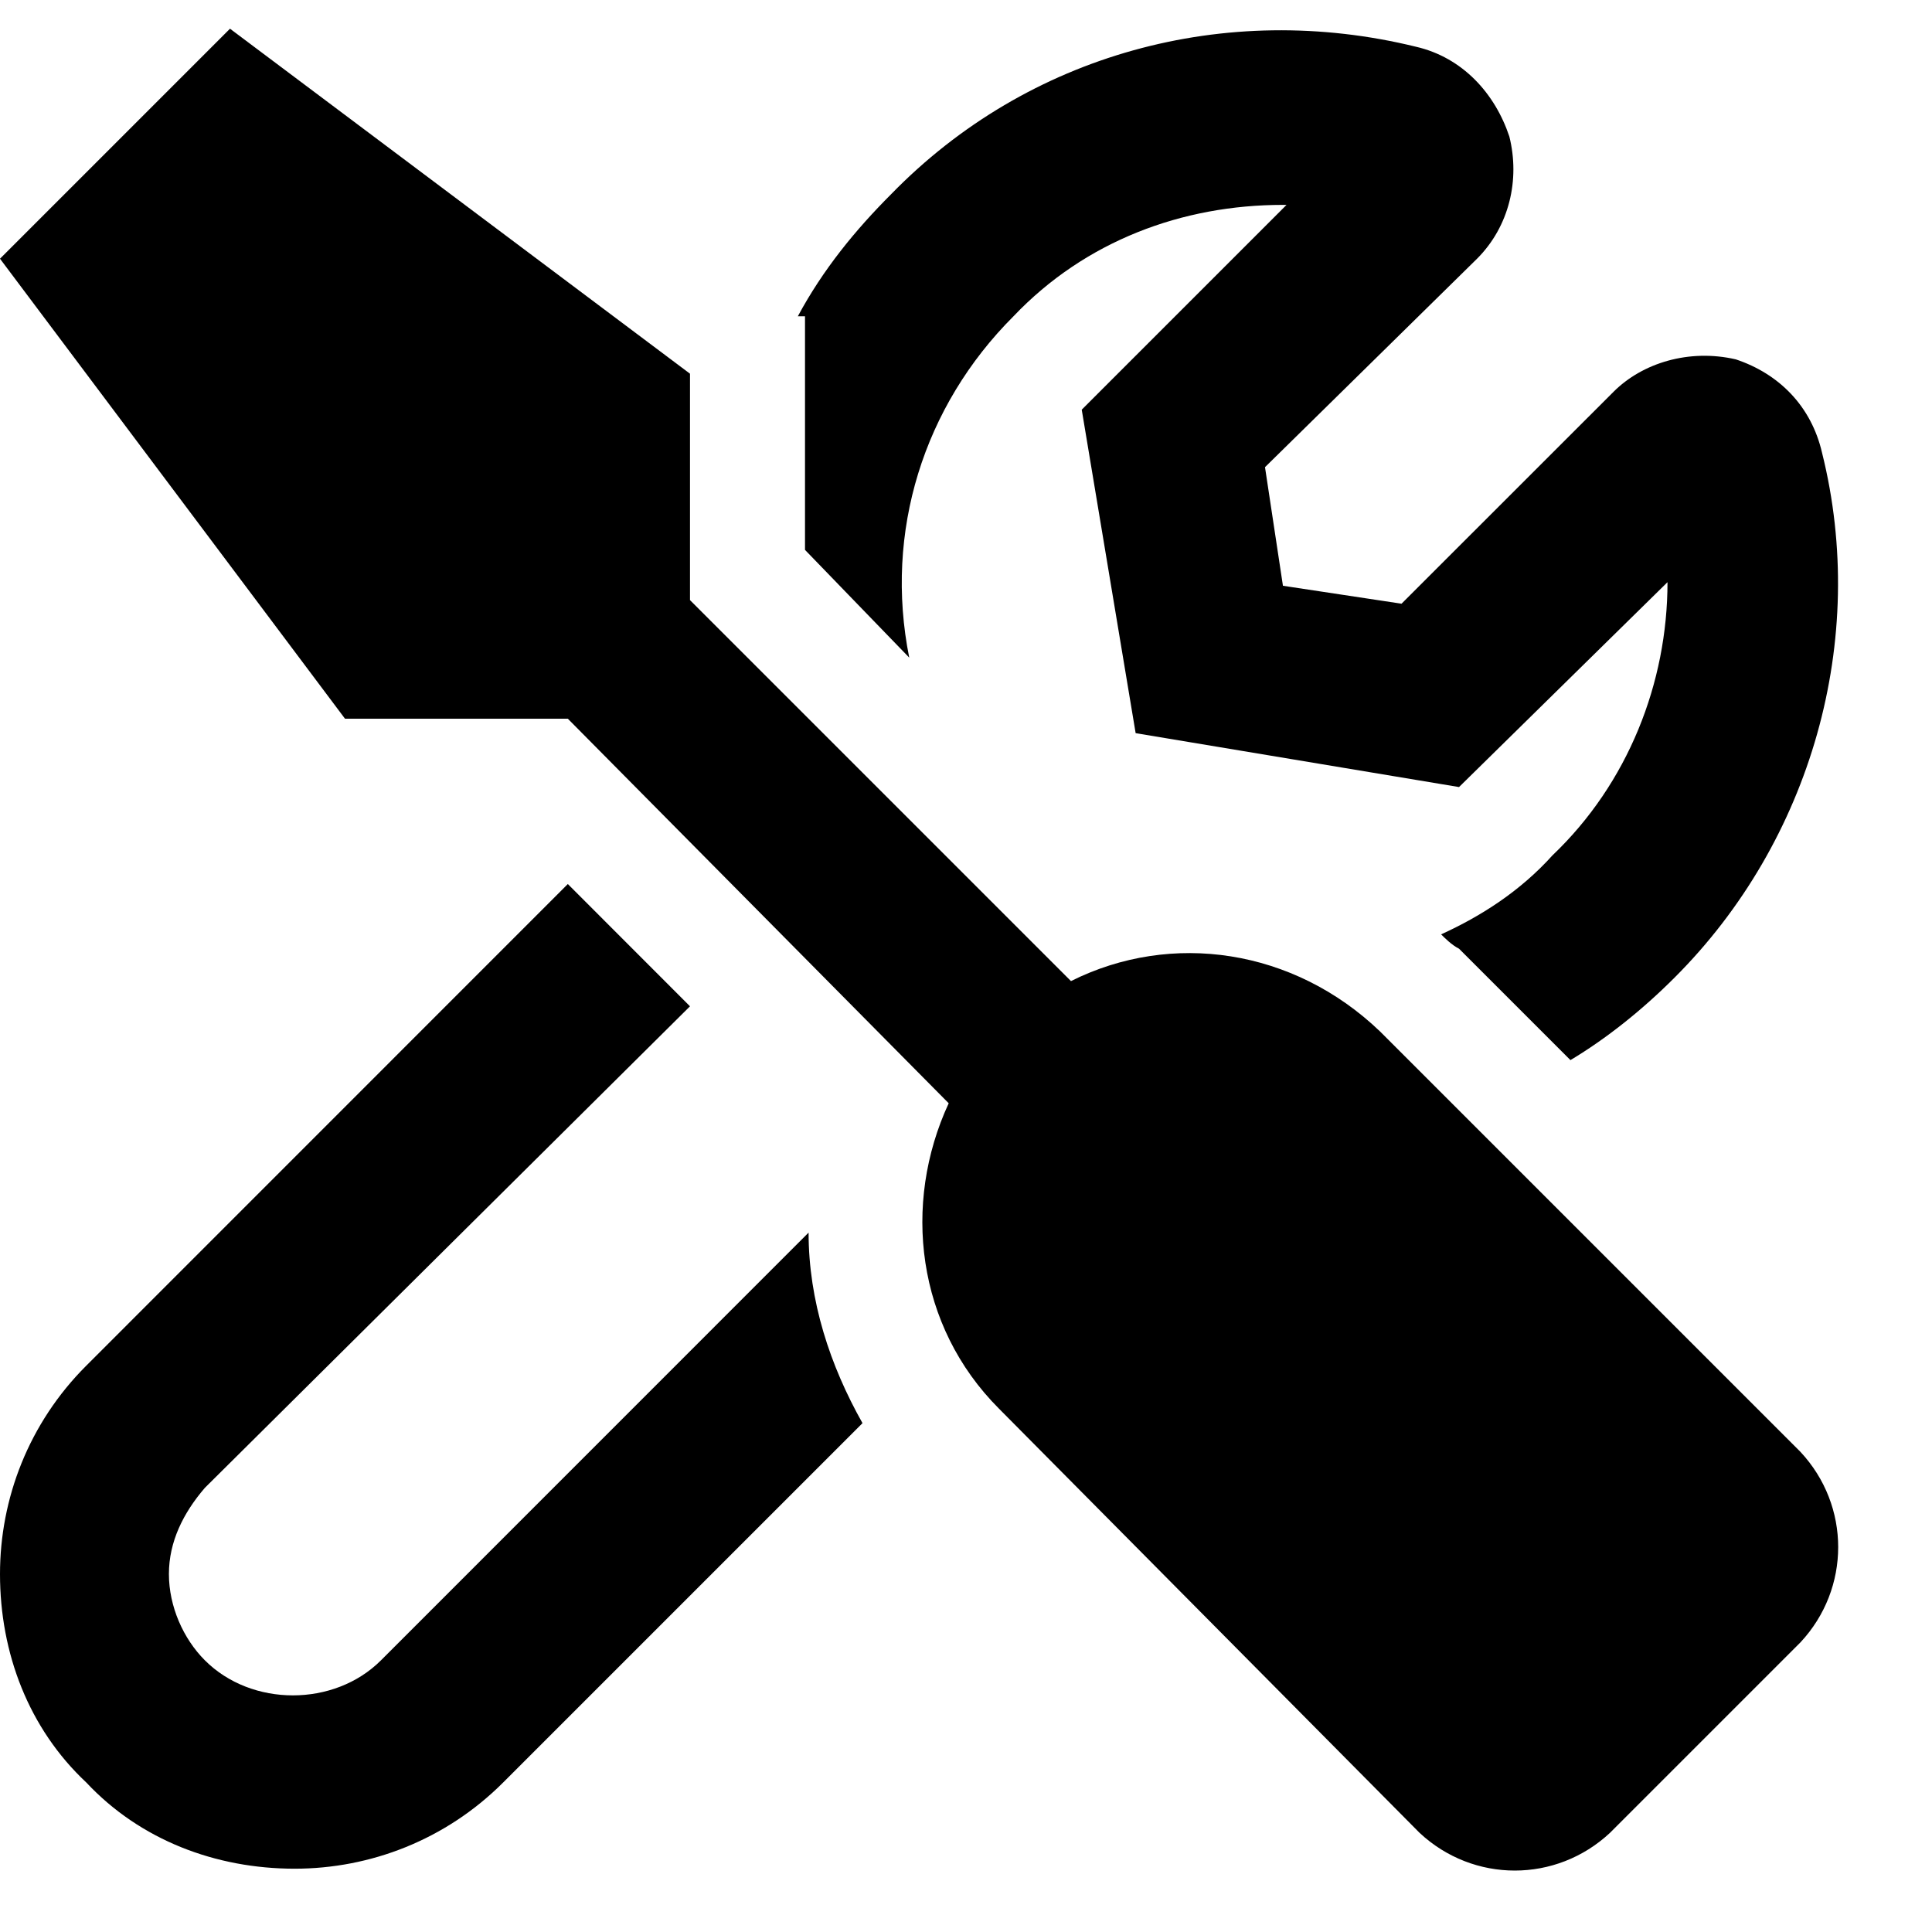 <svg width="21" height="21" viewBox="0 0 21 21" xmlns="http://www.w3.org/2000/svg">
<path d="M8.75 4.102V3.438H8.672C8.945 2.93 9.297 2.5 9.688 2.109C11.172 0.586 13.32 0 15.391 0.508C15.898 0.625 16.25 1.016 16.406 1.484C16.523 1.953 16.406 2.461 16.055 2.812L13.75 5.078L13.945 6.367L15.234 6.562L17.539 4.258C17.852 3.945 18.359 3.789 18.867 3.906C19.336 4.062 19.688 4.414 19.805 4.922C20.312 6.953 19.688 9.141 18.203 10.625C17.852 10.977 17.461 11.289 17.07 11.523L15.859 10.312C15.781 10.273 15.703 10.195 15.664 10.156C16.094 9.961 16.523 9.688 16.875 9.297C17.695 8.516 18.125 7.422 18.125 6.328L15.859 8.555L12.344 7.969L11.758 4.453L13.984 2.227H13.945C12.852 2.227 11.797 2.617 11.016 3.438C10.039 4.414 9.609 5.781 9.883 7.148L8.75 5.977V4.102ZM4.141 18.047L8.789 13.398C8.789 14.141 9.023 14.844 9.375 15.469L5.469 19.375C4.844 20 4.023 20.312 3.203 20.312C2.344 20.312 1.523 20 0.938 19.375C0.312 18.789 0 17.969 0 17.109C0 16.289 0.312 15.469 0.938 14.844L6.172 9.609L7.5 10.938L2.227 16.172C1.992 16.445 1.836 16.758 1.836 17.109C1.836 17.461 1.992 17.812 2.227 18.047C2.734 18.555 3.633 18.555 4.141 18.047ZM19.57 15.781C20.117 16.367 20.117 17.266 19.57 17.852L17.5 19.922C16.914 20.469 16.016 20.469 15.43 19.922L10.859 15.312C9.961 14.414 9.805 13.086 10.312 11.992L6.172 7.812H3.75L0 2.812L2.5 0.312L7.5 4.062V6.523L11.641 10.664C12.734 10.117 14.062 10.312 15 11.211L19.57 15.781Z"/>
</svg>
